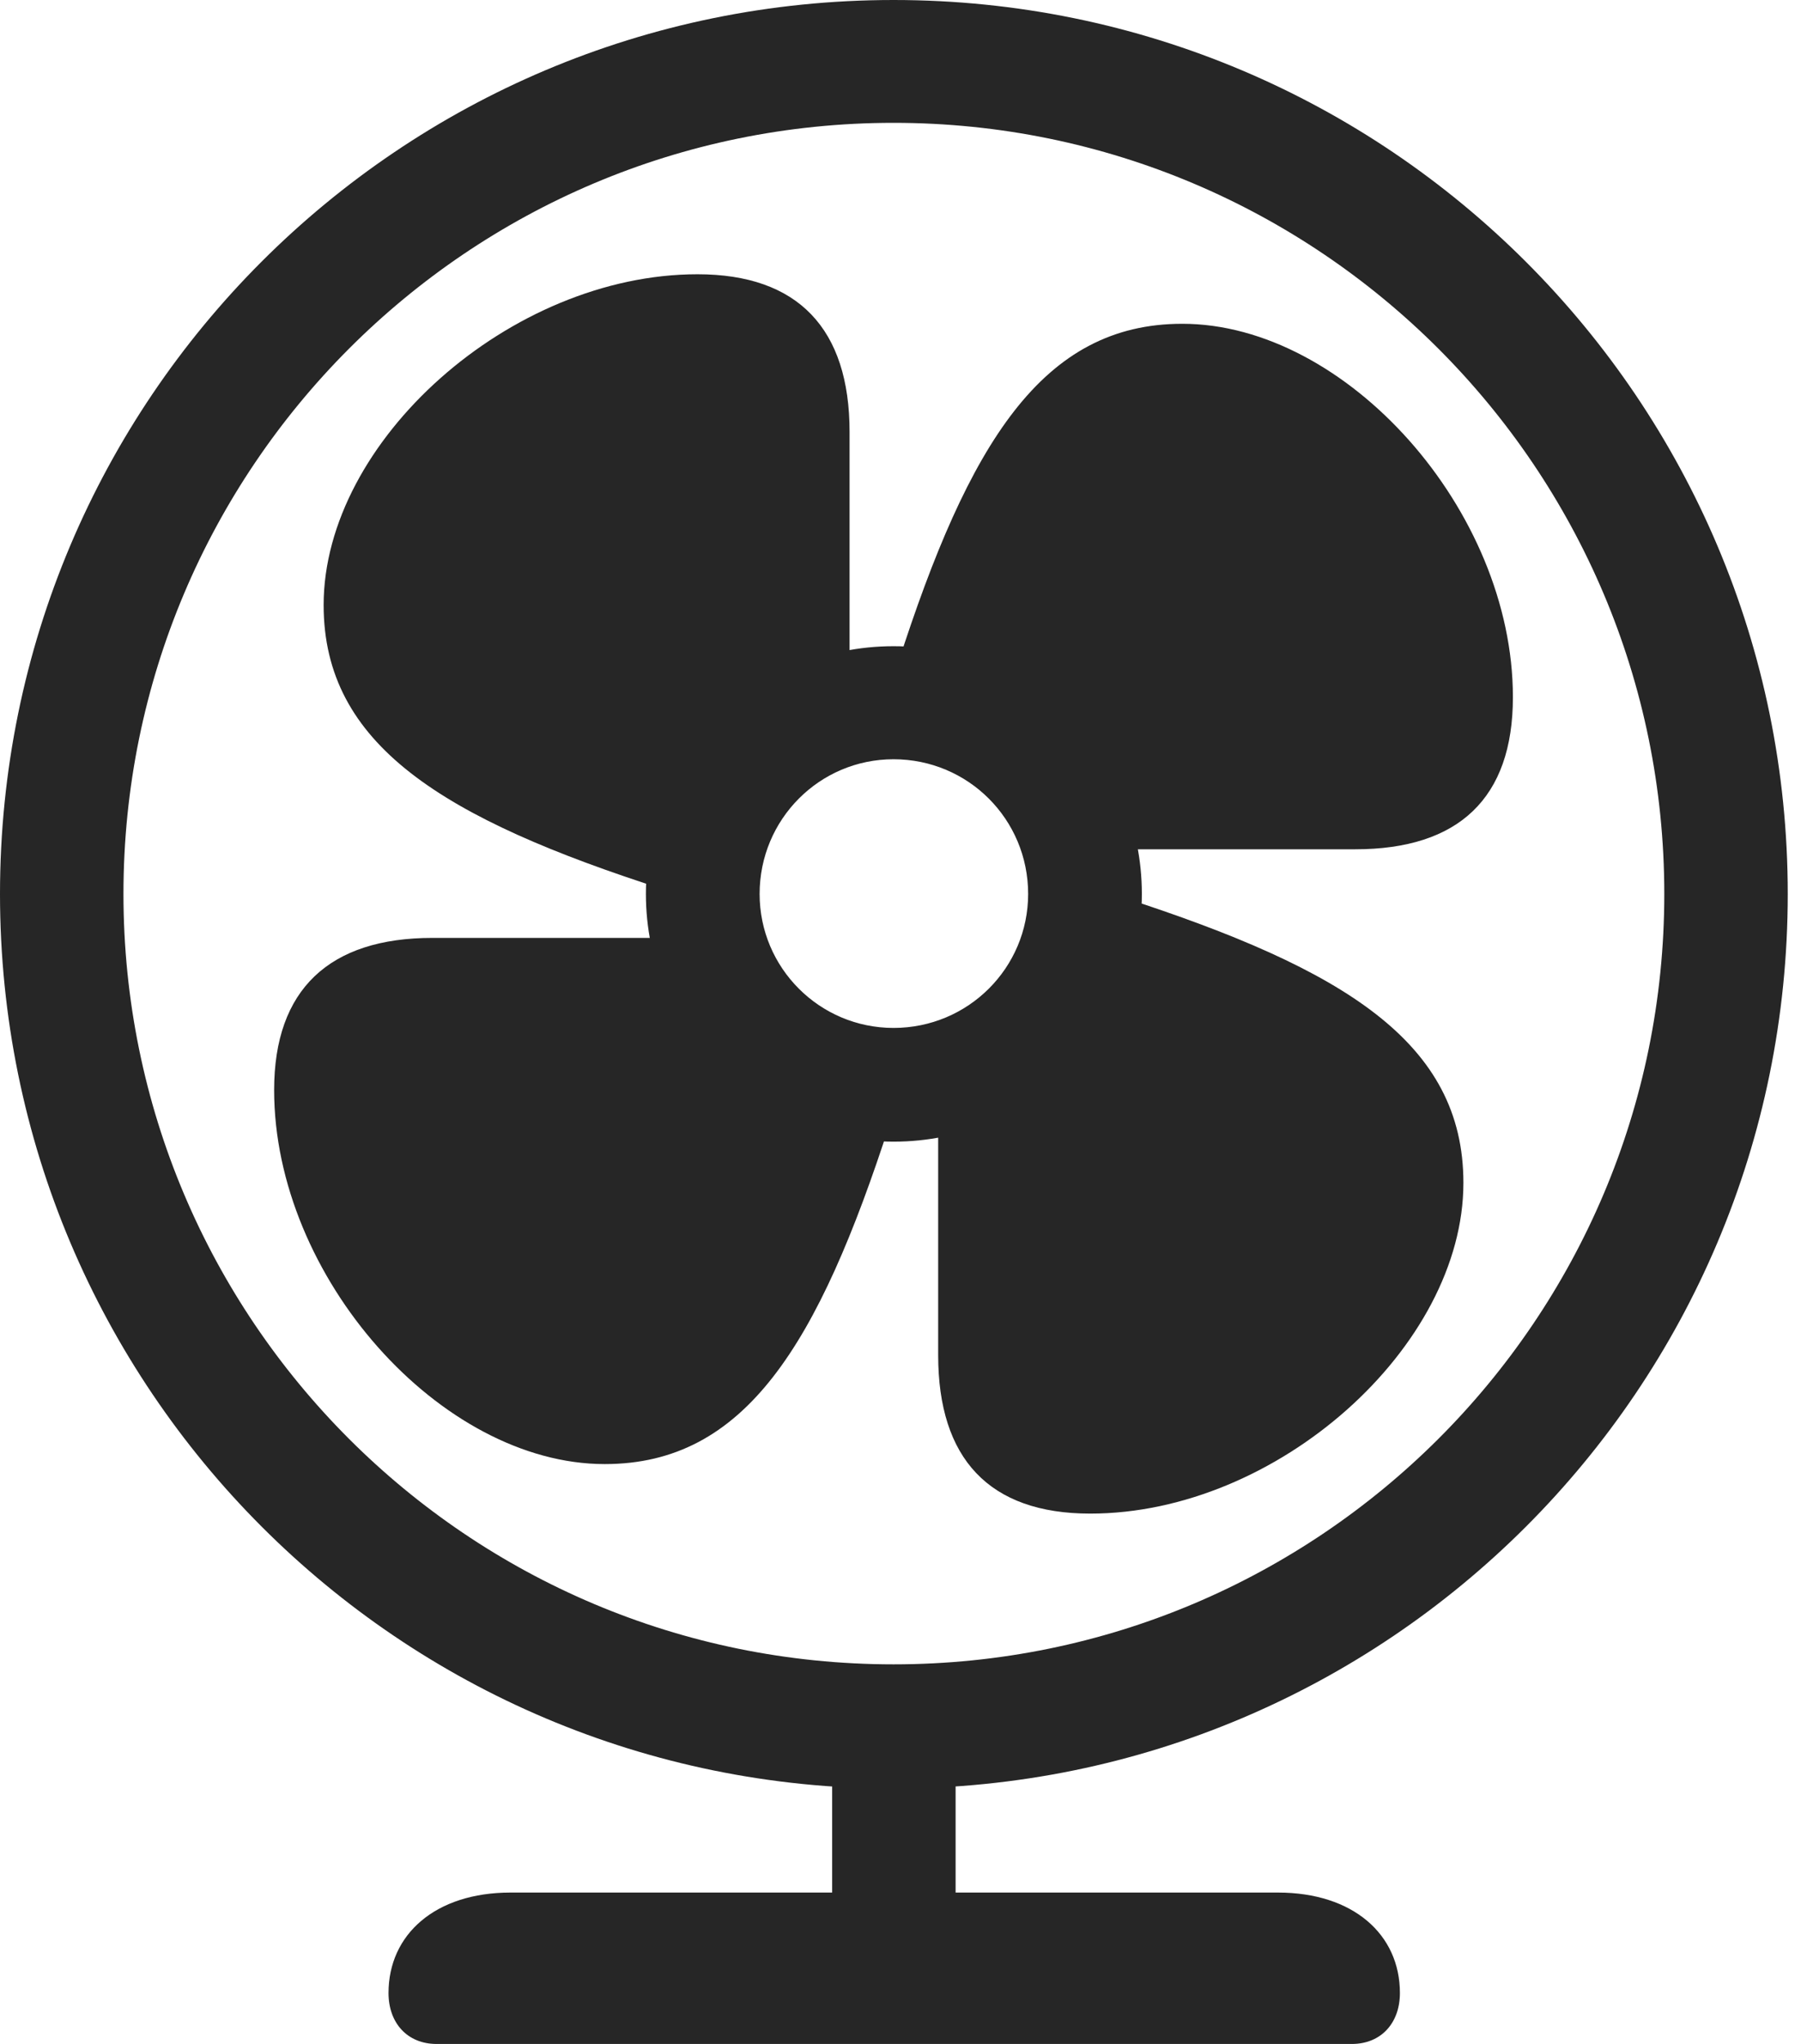 <?xml version="1.0" encoding="UTF-8"?>
<!--Generator: Apple Native CoreSVG 326-->
<!DOCTYPE svg
PUBLIC "-//W3C//DTD SVG 1.1//EN"
       "http://www.w3.org/Graphics/SVG/1.1/DTD/svg11.dtd">
<svg version="1.1" xmlns="http://www.w3.org/2000/svg" xmlns:xlink="http://www.w3.org/1999/xlink" viewBox="0 0 50.43 57.207">
 <g>
  <rect height="57.207" opacity="0" width="50.43" x="0" y="0"/>
  <path d="M25.02 50.059C38.848 50.059 50.059 38.867 50.059 25.02C50.059 11.211 38.867 0 25.02 0C11.191 0 0 11.191 0 25.02C0 38.848 11.191 50.059 25.02 50.059ZM25.02 46.582C13.105 46.582 3.457 36.934 3.457 25.02C3.457 13.105 13.105 3.438 25.02 3.438C36.934 3.438 46.602 13.105 46.602 25.02C46.602 36.934 36.934 46.582 25.02 46.582ZM23.301 48.75L23.301 55.156L26.758 55.156L26.758 48.75ZM12.227 57.207L37.852 57.207C38.672 57.207 39.199 56.621 39.199 55.781C39.199 54.141 37.891 52.969 35.781 52.969L14.297 52.969C12.188 52.969 10.879 54.141 10.879 55.781C10.879 56.621 11.406 57.207 12.227 57.207Z" fill="black" fill-opacity="0.85"/>
  <path d="M18.613 24.902L23.789 18.691L23.789 12.09C23.789 9.199 22.344 7.676 19.531 7.676C14.297 7.676 9.062 12.344 9.062 16.934C9.062 20.84 12.383 22.91 18.613 24.902ZM25.137 18.594L31.348 23.77L37.949 23.77C40.84 23.77 42.363 22.344 42.363 19.512C42.363 14.277 37.695 9.062 33.105 9.062C29.199 9.062 27.129 12.383 25.137 18.594ZM31.445 25.117L26.27 31.348L26.27 37.93C26.27 40.82 27.695 42.363 30.527 42.363C35.762 42.363 40.977 37.695 40.977 33.105C40.977 29.18 37.656 27.129 31.445 25.117ZM24.922 31.426L18.691 26.25L12.109 26.25C9.219 26.25 7.676 27.695 7.676 30.508C7.676 35.742 12.344 40.977 16.934 40.977C20.859 40.977 22.91 37.656 24.922 31.426ZM25.02 31.953C28.867 31.953 31.973 28.848 31.973 25.02C31.973 21.172 28.867 18.086 25.02 18.086C21.191 18.086 18.086 21.172 18.086 25.02C18.086 28.848 21.191 31.953 25.02 31.953ZM25.02 28.77C22.949 28.77 21.27 27.09 21.27 25.02C21.27 22.93 22.949 21.25 25.02 21.25C27.109 21.25 28.789 22.93 28.789 25.02C28.789 27.09 27.109 28.77 25.02 28.77Z" fill="black" fill-opacity="0.85"/>
 </g>
</svg>
